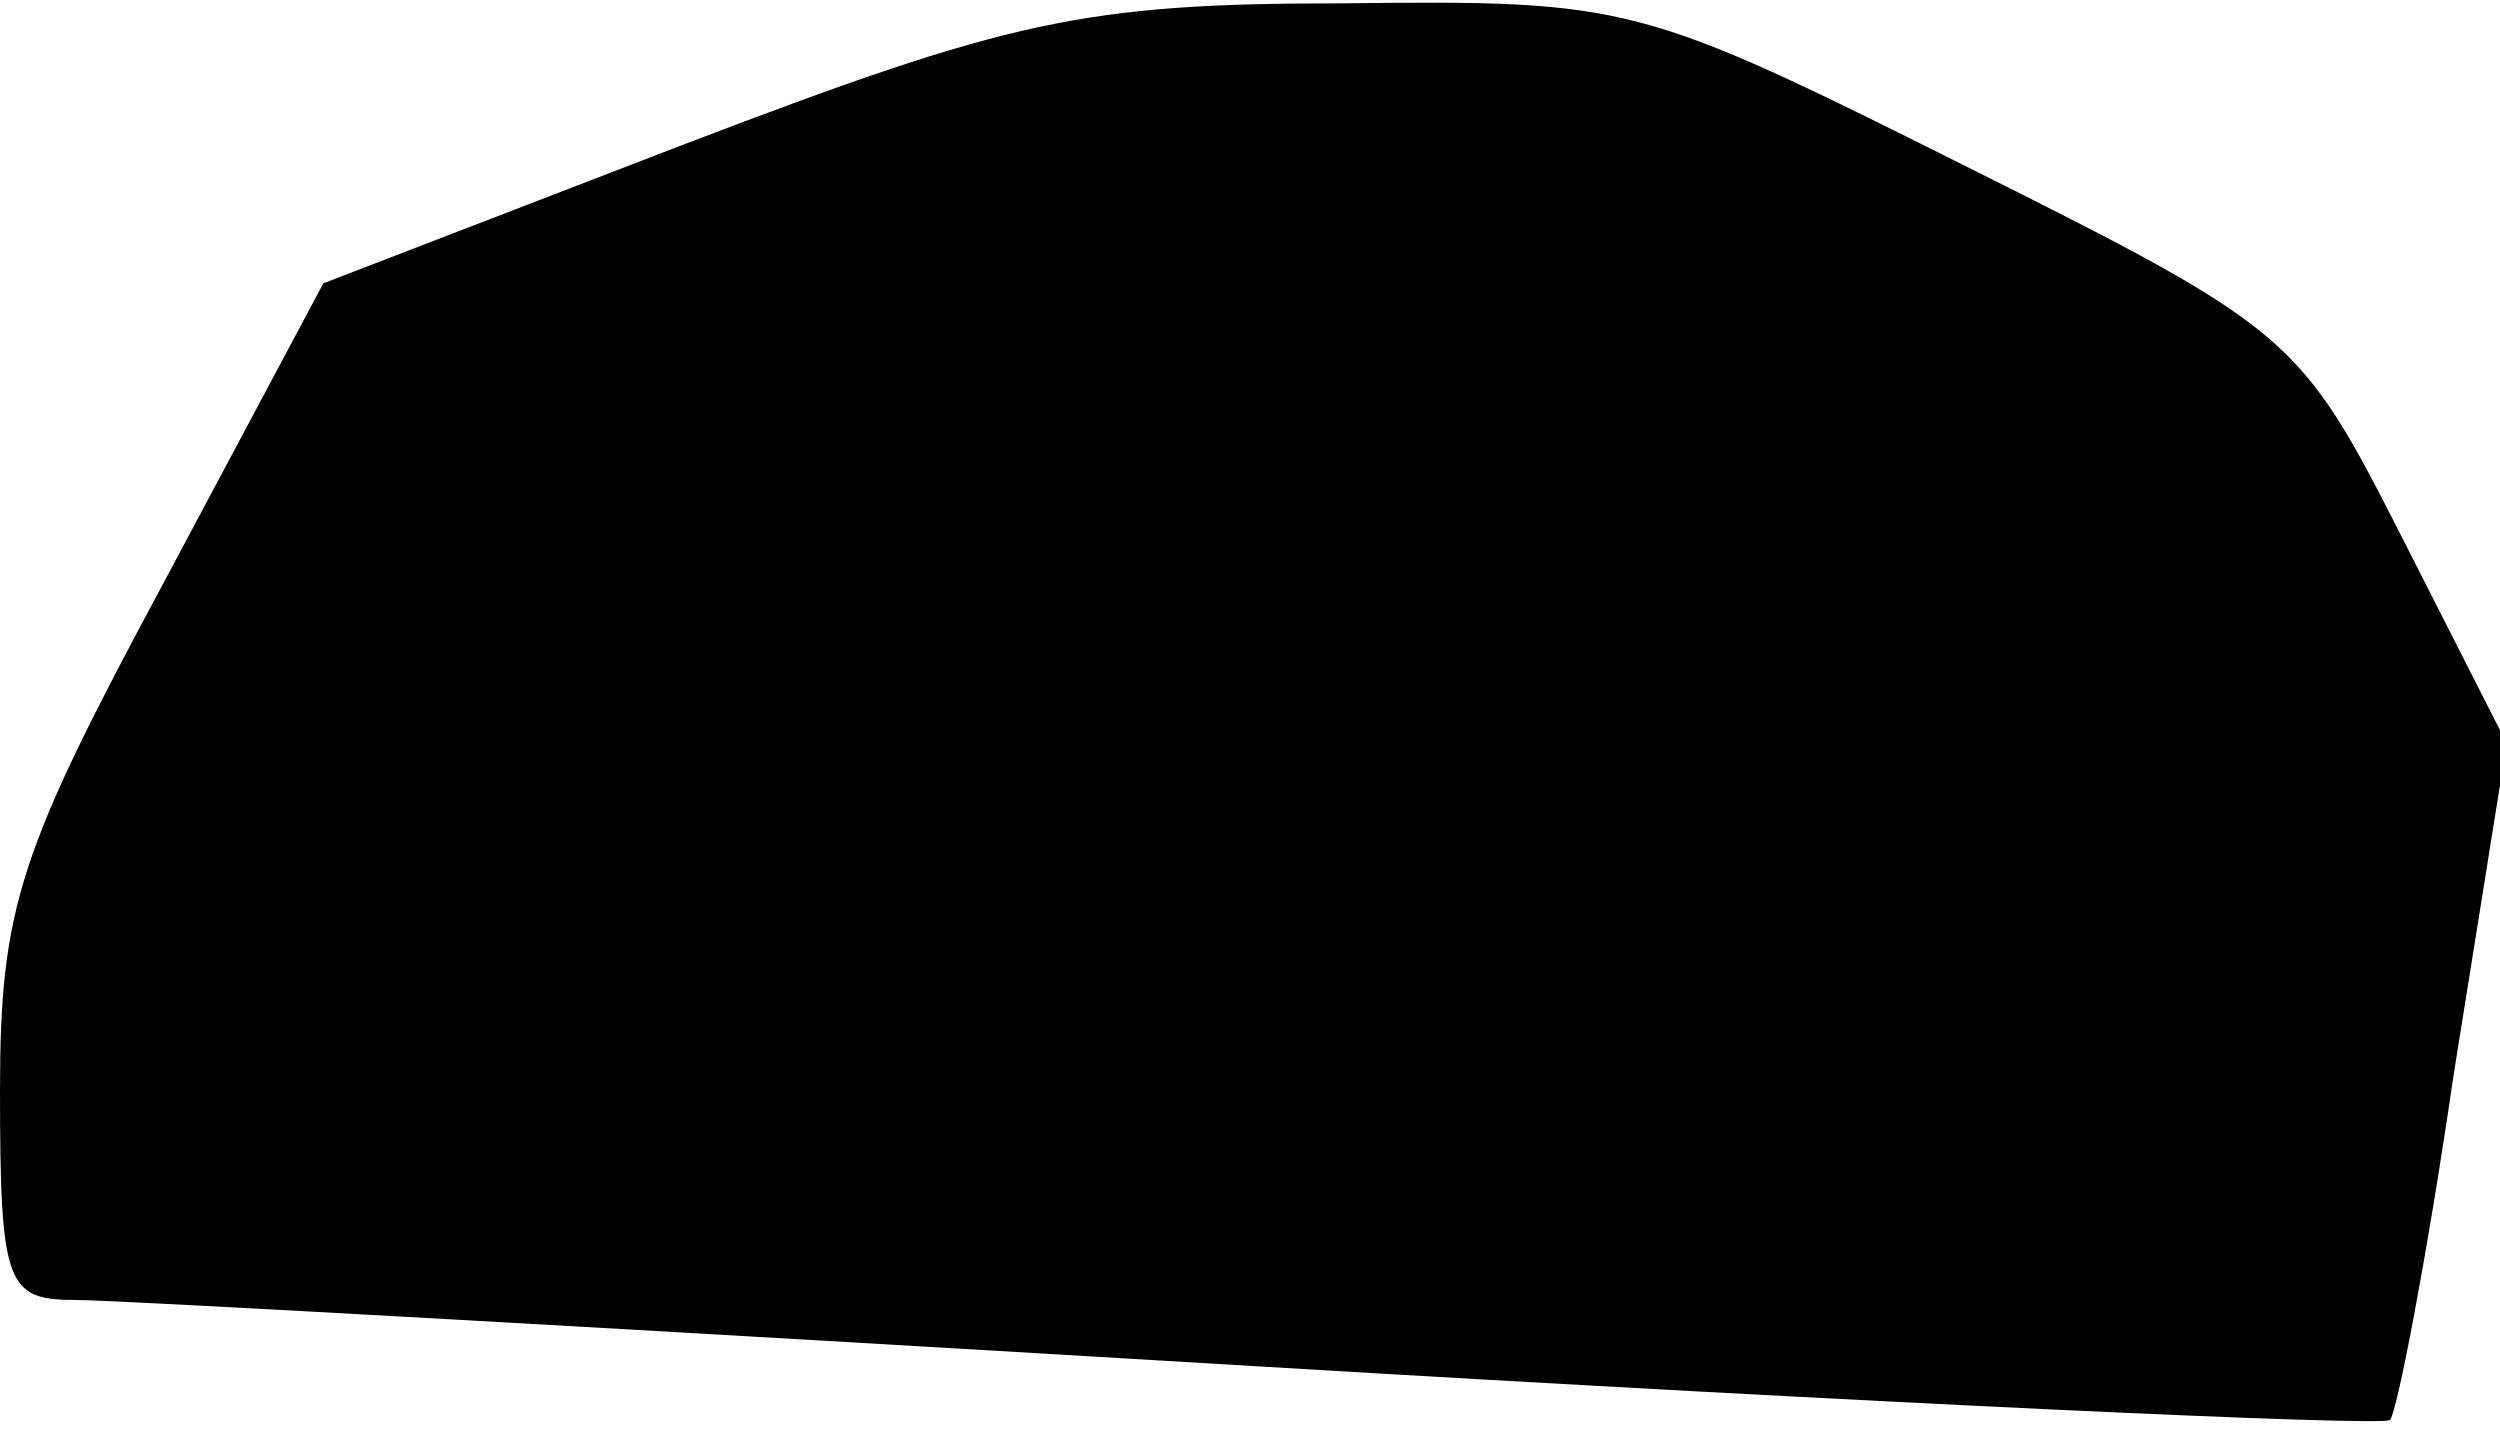 <?xml version="1.0" standalone="no"?>
<!DOCTYPE svg PUBLIC "-//W3C//DTD SVG 20010904//EN"
 "http://www.w3.org/TR/2001/REC-SVG-20010904/DTD/svg10.dtd">
<svg version="1.0" xmlns="http://www.w3.org/2000/svg"
 width="75pt" height="43pt" viewBox="0 0 75 43"
 preserveAspectRatio="xMidYMid meet">
<g transform="translate(0,43) scale(0.1,-0.1)"
fill="#000000" stroke="none">
<path fill="#000000" stroke="none" d="M206 387 l-109 -42 -48 -90 c-43 -80
-49 -97 -49 -152 0 -59 2 -63 23 -63 12 0 172 -9 356 -20 184 -11 336 -18 338
-16 2 2 11 48 19 103 l16 100 -31 61 c-31 61 -33 63 -131 112 -98 49 -101 50
-187 49 -78 0 -100 -5 -197 -42z"/>
</g>
</svg>
